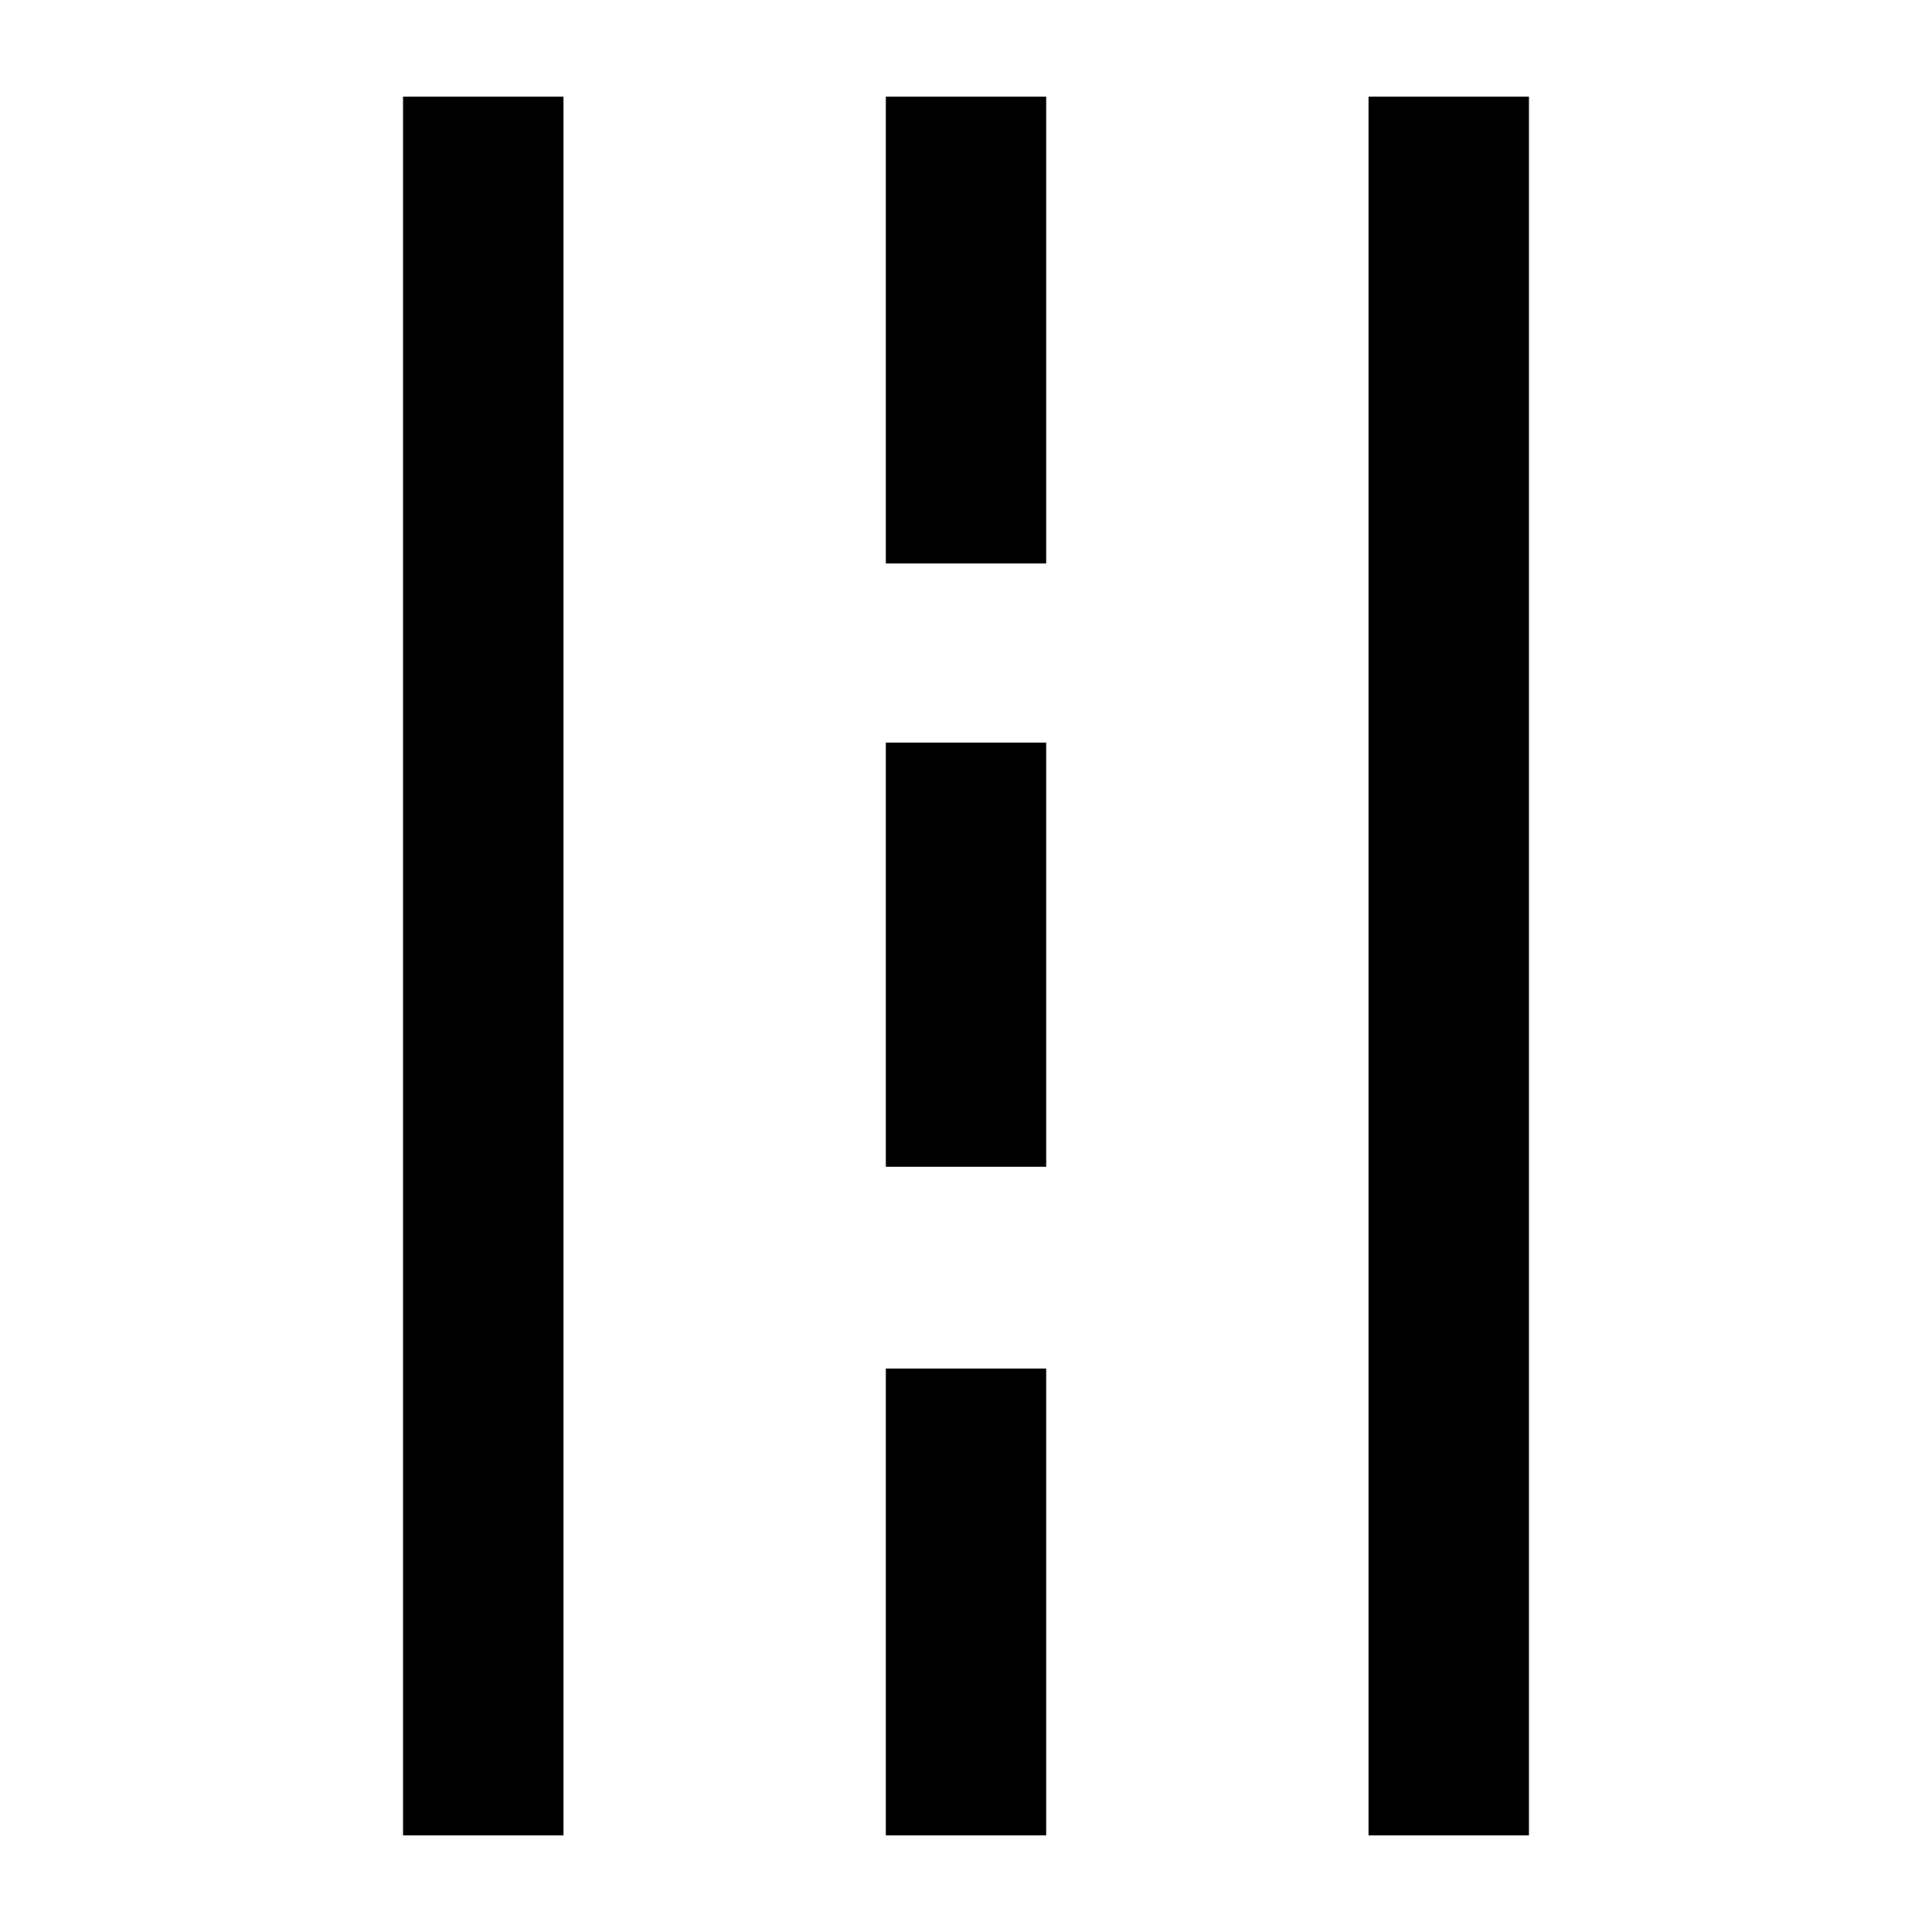 <svg xmlns="http://www.w3.org/2000/svg" viewBox="0 0 60 60"><path d="M27.509 42.5h4.983V57h-4.983zM27.509 3h4.983v14.5h-4.983zM12.517 3H17.5v54h-4.983zM27.509 23.061h4.983v13.173h-4.983zM42.5 3h4.983v54H42.5z"/></svg>